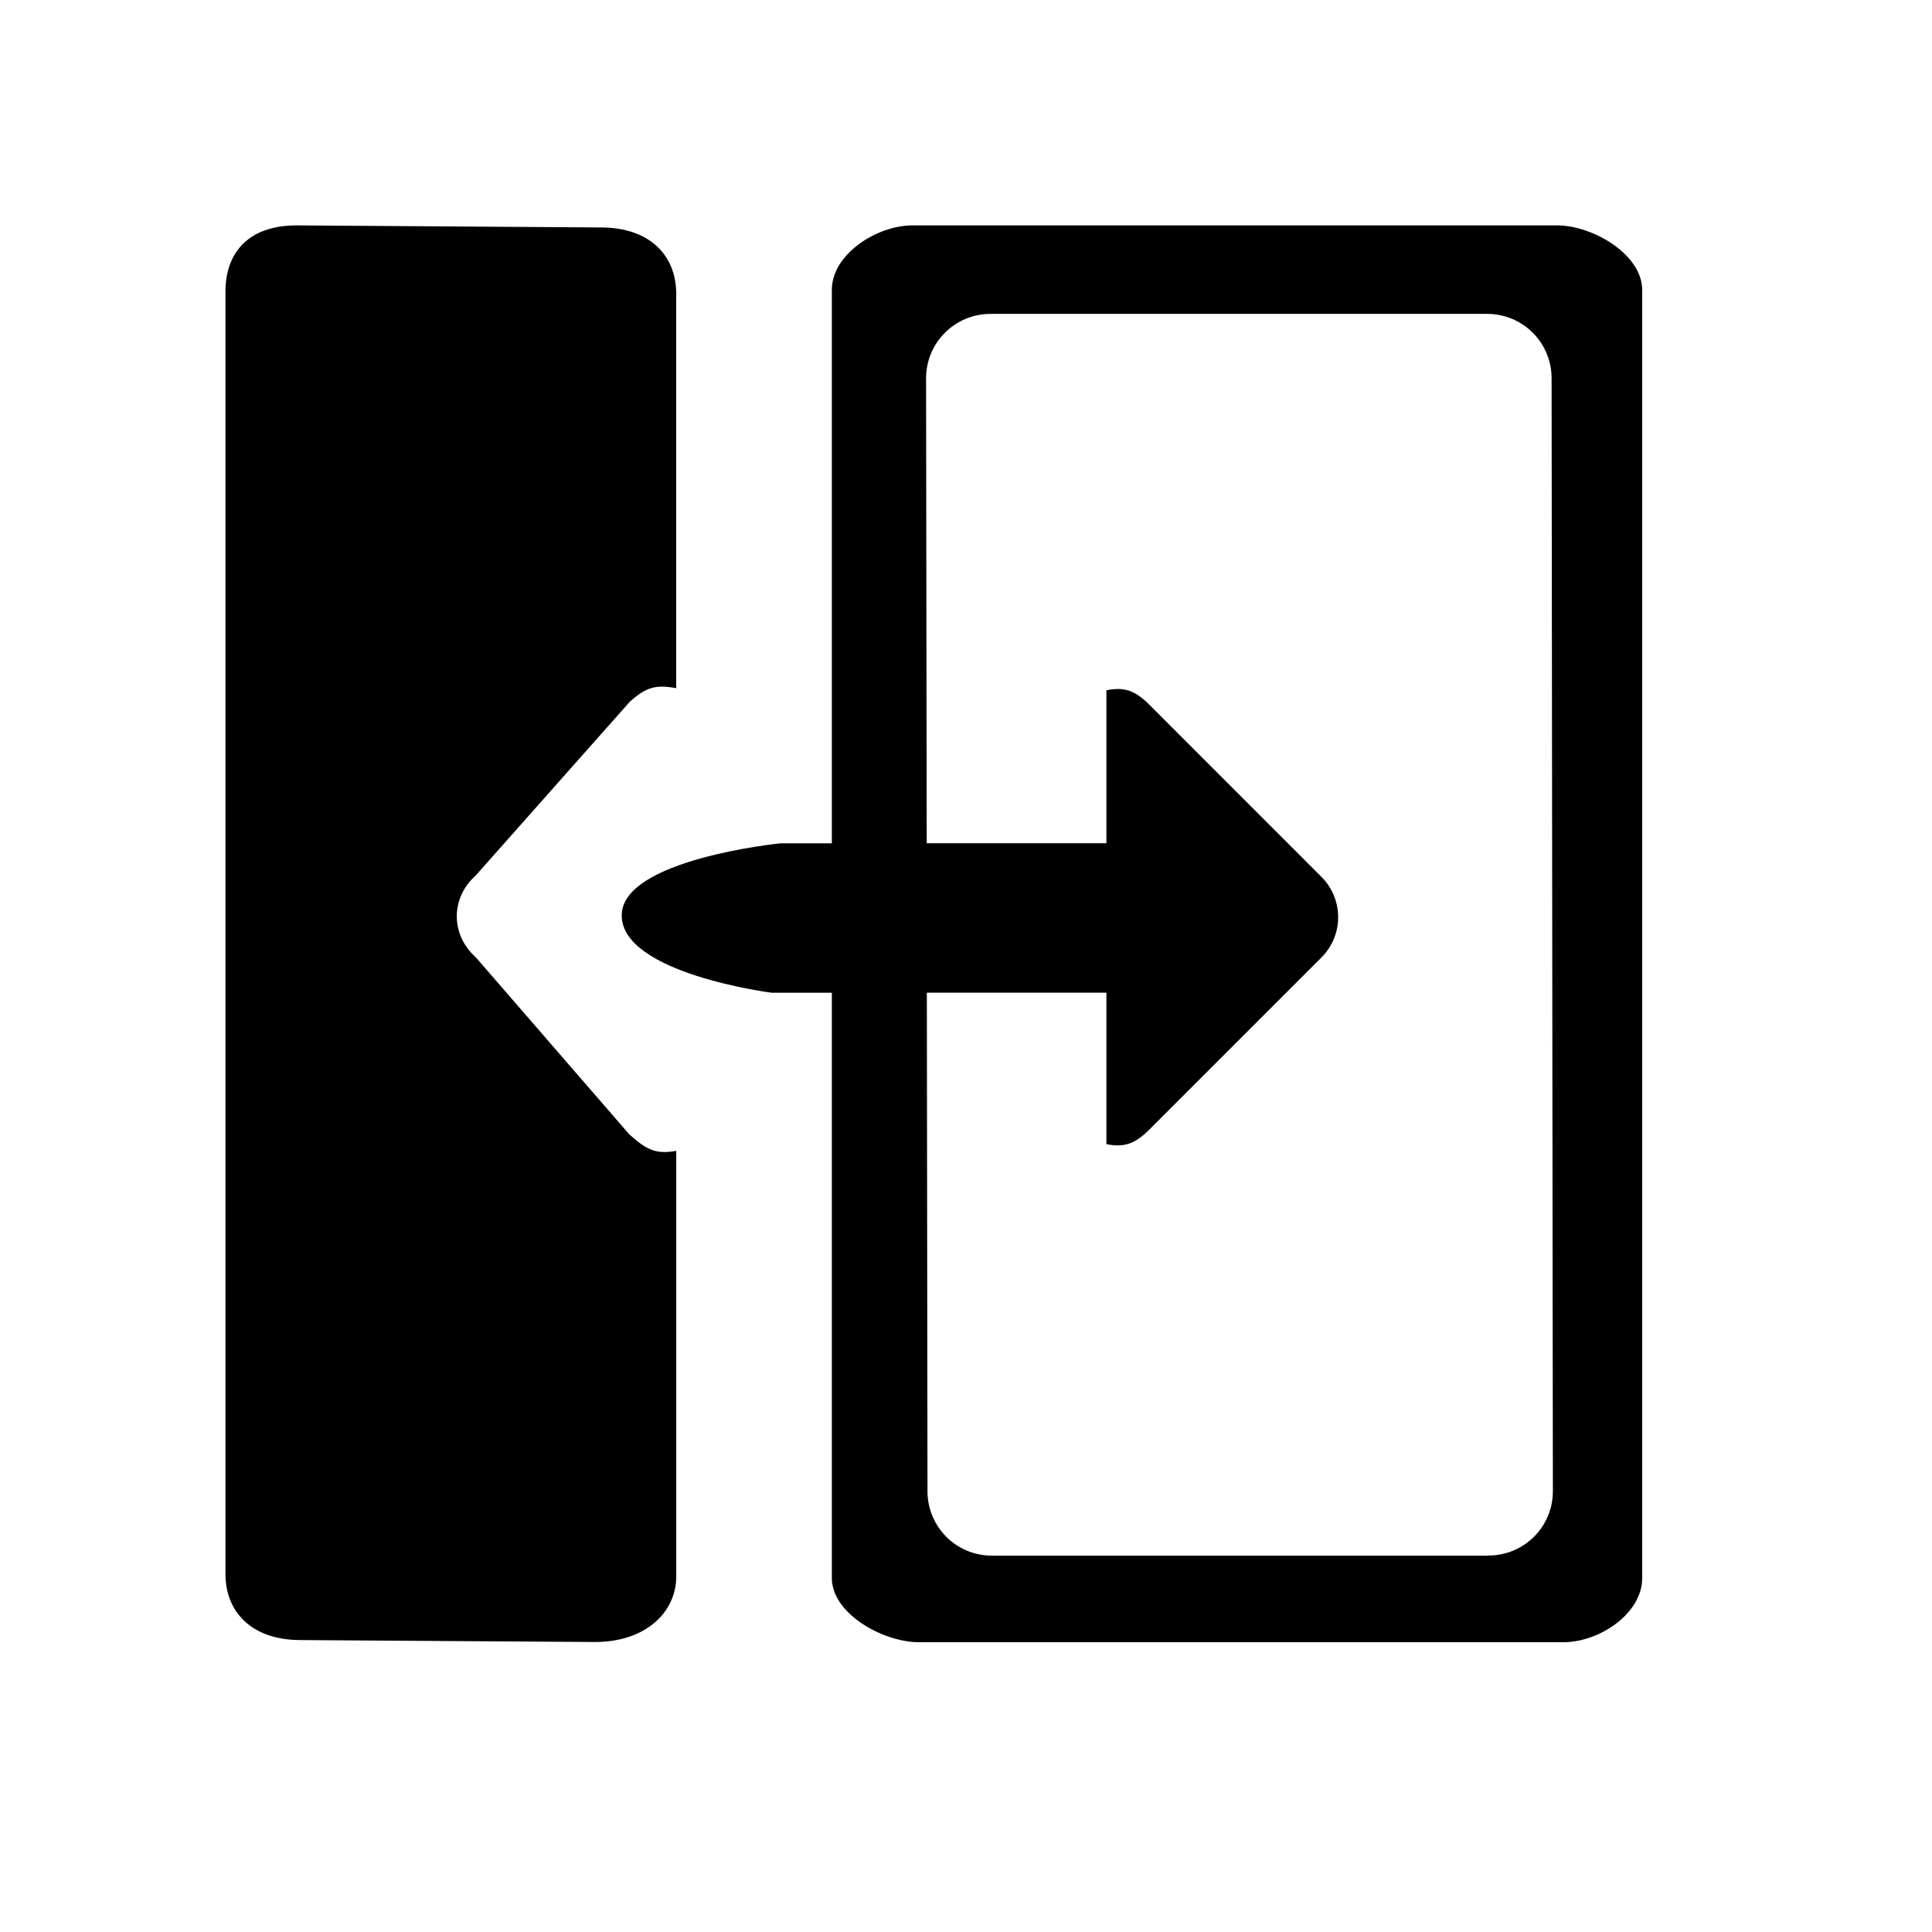 <?xml version="1.0" encoding="UTF-8" standalone="no"?>
<!-- Created with Inkscape (http://www.inkscape.org/) -->

<svg
   xmlns:dc="http://purl.org/dc/elements/1.1/"
   xmlns:cc="http://creativecommons.org/ns#"
   xmlns:rdf="http://www.w3.org/1999/02/22-rdf-syntax-ns#"
   xmlns:svg="http://www.w3.org/2000/svg"
   xmlns="http://www.w3.org/2000/svg"
   xmlns:inkscape="http://www.inkscape.org/namespaces/inkscape"
   version="1.1"
   width="30"
   height="30"
   viewBox="0 0 30 30"
   id="svg2">
  <defs
     id="defs8" />
  <path
     d="M 9.78,17.624 7.39,14.867 c -0.396,-0.353 -0.396,-0.924 0,-1.276 l 2.39,-2.695 c 0.25,-0.223 0.398,-0.27 0.72,-0.21 V 4.556 C 10.5,3.991 10.114,3.532 9.33,3.532 L 4.606,3.5 C 3.823,3.5 3.501,3.96 3.501,4.524 v 19.92 c 0,0.565 0.385,1.023 1.168,1.023 l 4.57,0.03 c 0.783,0 1.262,-0.458 1.262,-1.02 V 17.87 c -0.32,0.06 -0.47,-0.024 -0.72,-0.248 z M 24.182,3.5 H 14.167 c -0.553,0 -1.25,0.448 -1.25,1 v 8.595 h -0.796 c 0,0 -2.468,0.245 -2.467,1.12 0,0.902 2.326,1.2 2.326,1.2 h 0.937 v 9.09 c 0,0.552 0.795,0.995 1.35,0.995 H 24.28 c 0.553,0 1.22,-0.443 1.22,-0.996 V 4.5 c -0.002,-0.55 -0.768,-1 -1.32,-1 z m -1.07,20.656 h -7.71 c -0.554,0 -1,-0.447 -1,-1 l -0.01,-7.742 h 2.788 v 2.352 c 0.28,0.057 0.447,-0.007 0.668,-0.227 l 2.672,-2.672 c 0.345,-0.346 0.345,-0.905 0,-1.25 l -2.672,-2.673 c -0.22,-0.22 -0.387,-0.283 -0.668,-0.225 v 2.375 h -2.79 l -0.01,-7.22 c 0,-0.553 0.448,-1 1,-1 h 7.713 c 0.554,0 1,0.447 1,1 l 0.02,17.28 c 0,0.554 -0.447,1 -1,1 z"
     inkscape:connector-curvature="0"
     id="path4" />
</svg>
